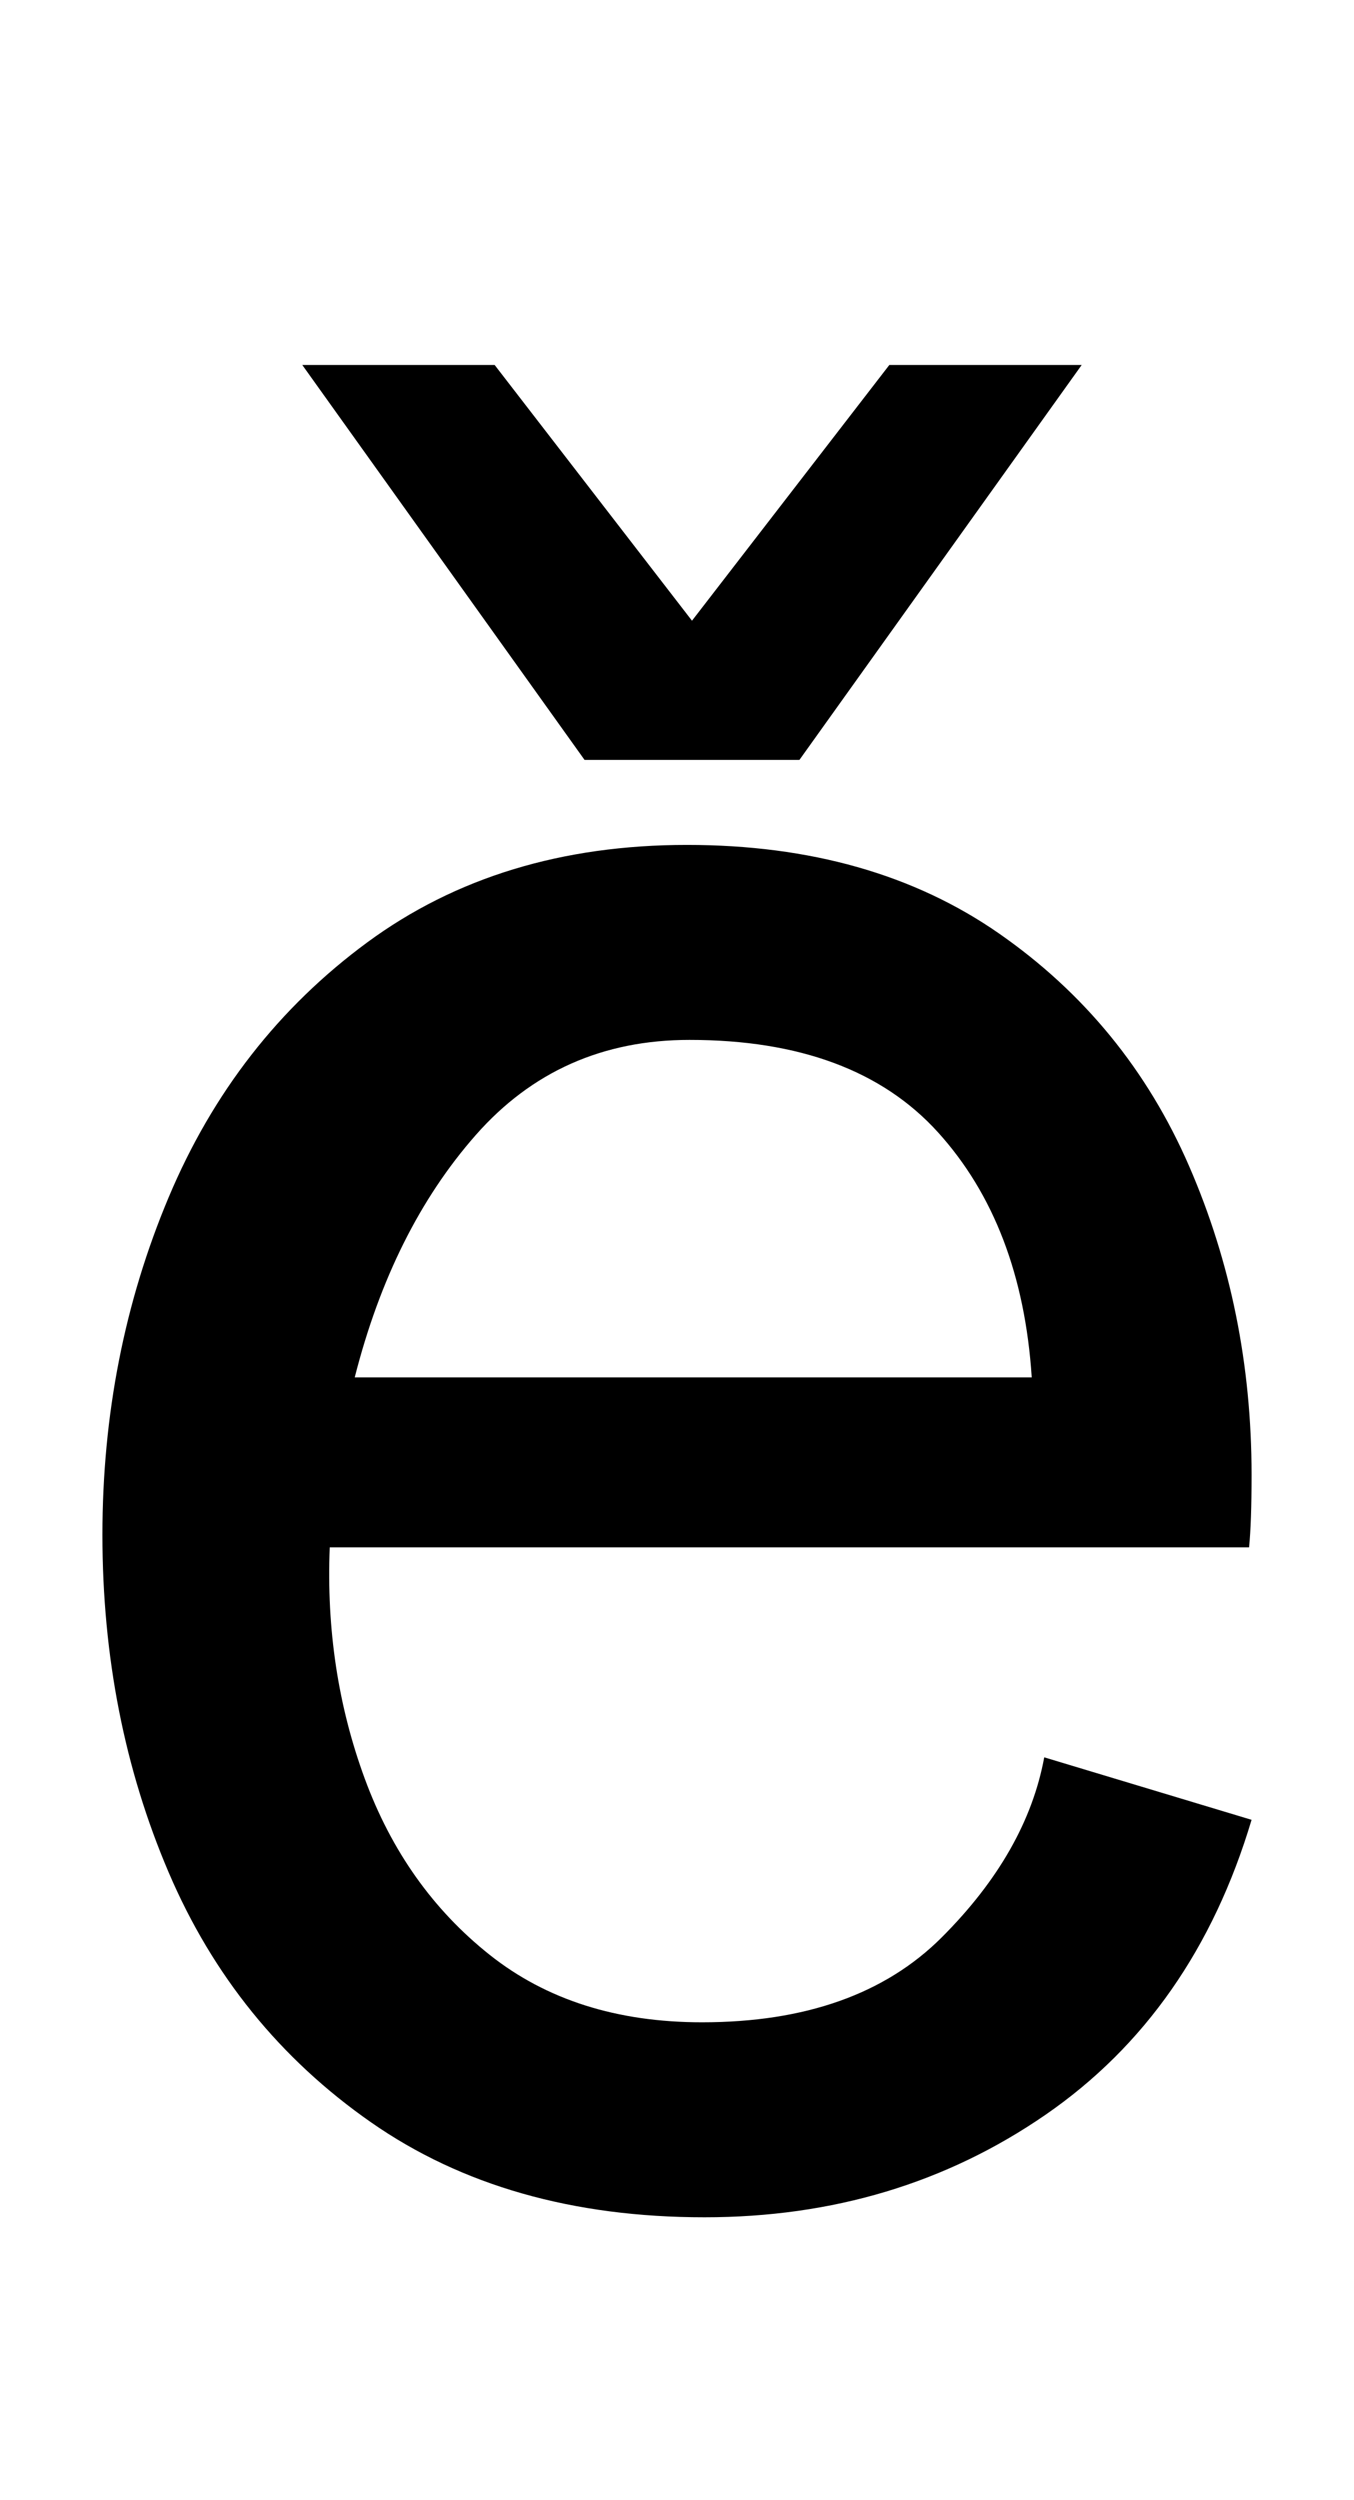 <svg xmlns="http://www.w3.org/2000/svg" width="542" height="1000"><path d="M418 177Q411 139 377.0 105.0Q343 71 281 71Q230 71 196.0 98.0Q162 125 146.0 168.5Q130 212 132 261H500Q501 271 501 290Q501 356 476.0 413.5Q451 471 400.0 506.5Q349 542 275 542Q200 542 147.0 503.0Q94 464 67.5 401.0Q41 338 41 266Q41 193 67.5 131.0Q94 69 148.5 31.0Q203 -7 282 -7Q359 -7 418.5 34.0Q478 75 501 152ZM142 329Q157 388 190.5 426.0Q224 464 276 464Q342 464 375.5 427.0Q409 390 413 329ZM234 576H320L433 734H356ZM320 576 198 734H121L234 576Z" transform="translate(0, 880) scale(1,-1)" /></svg>
